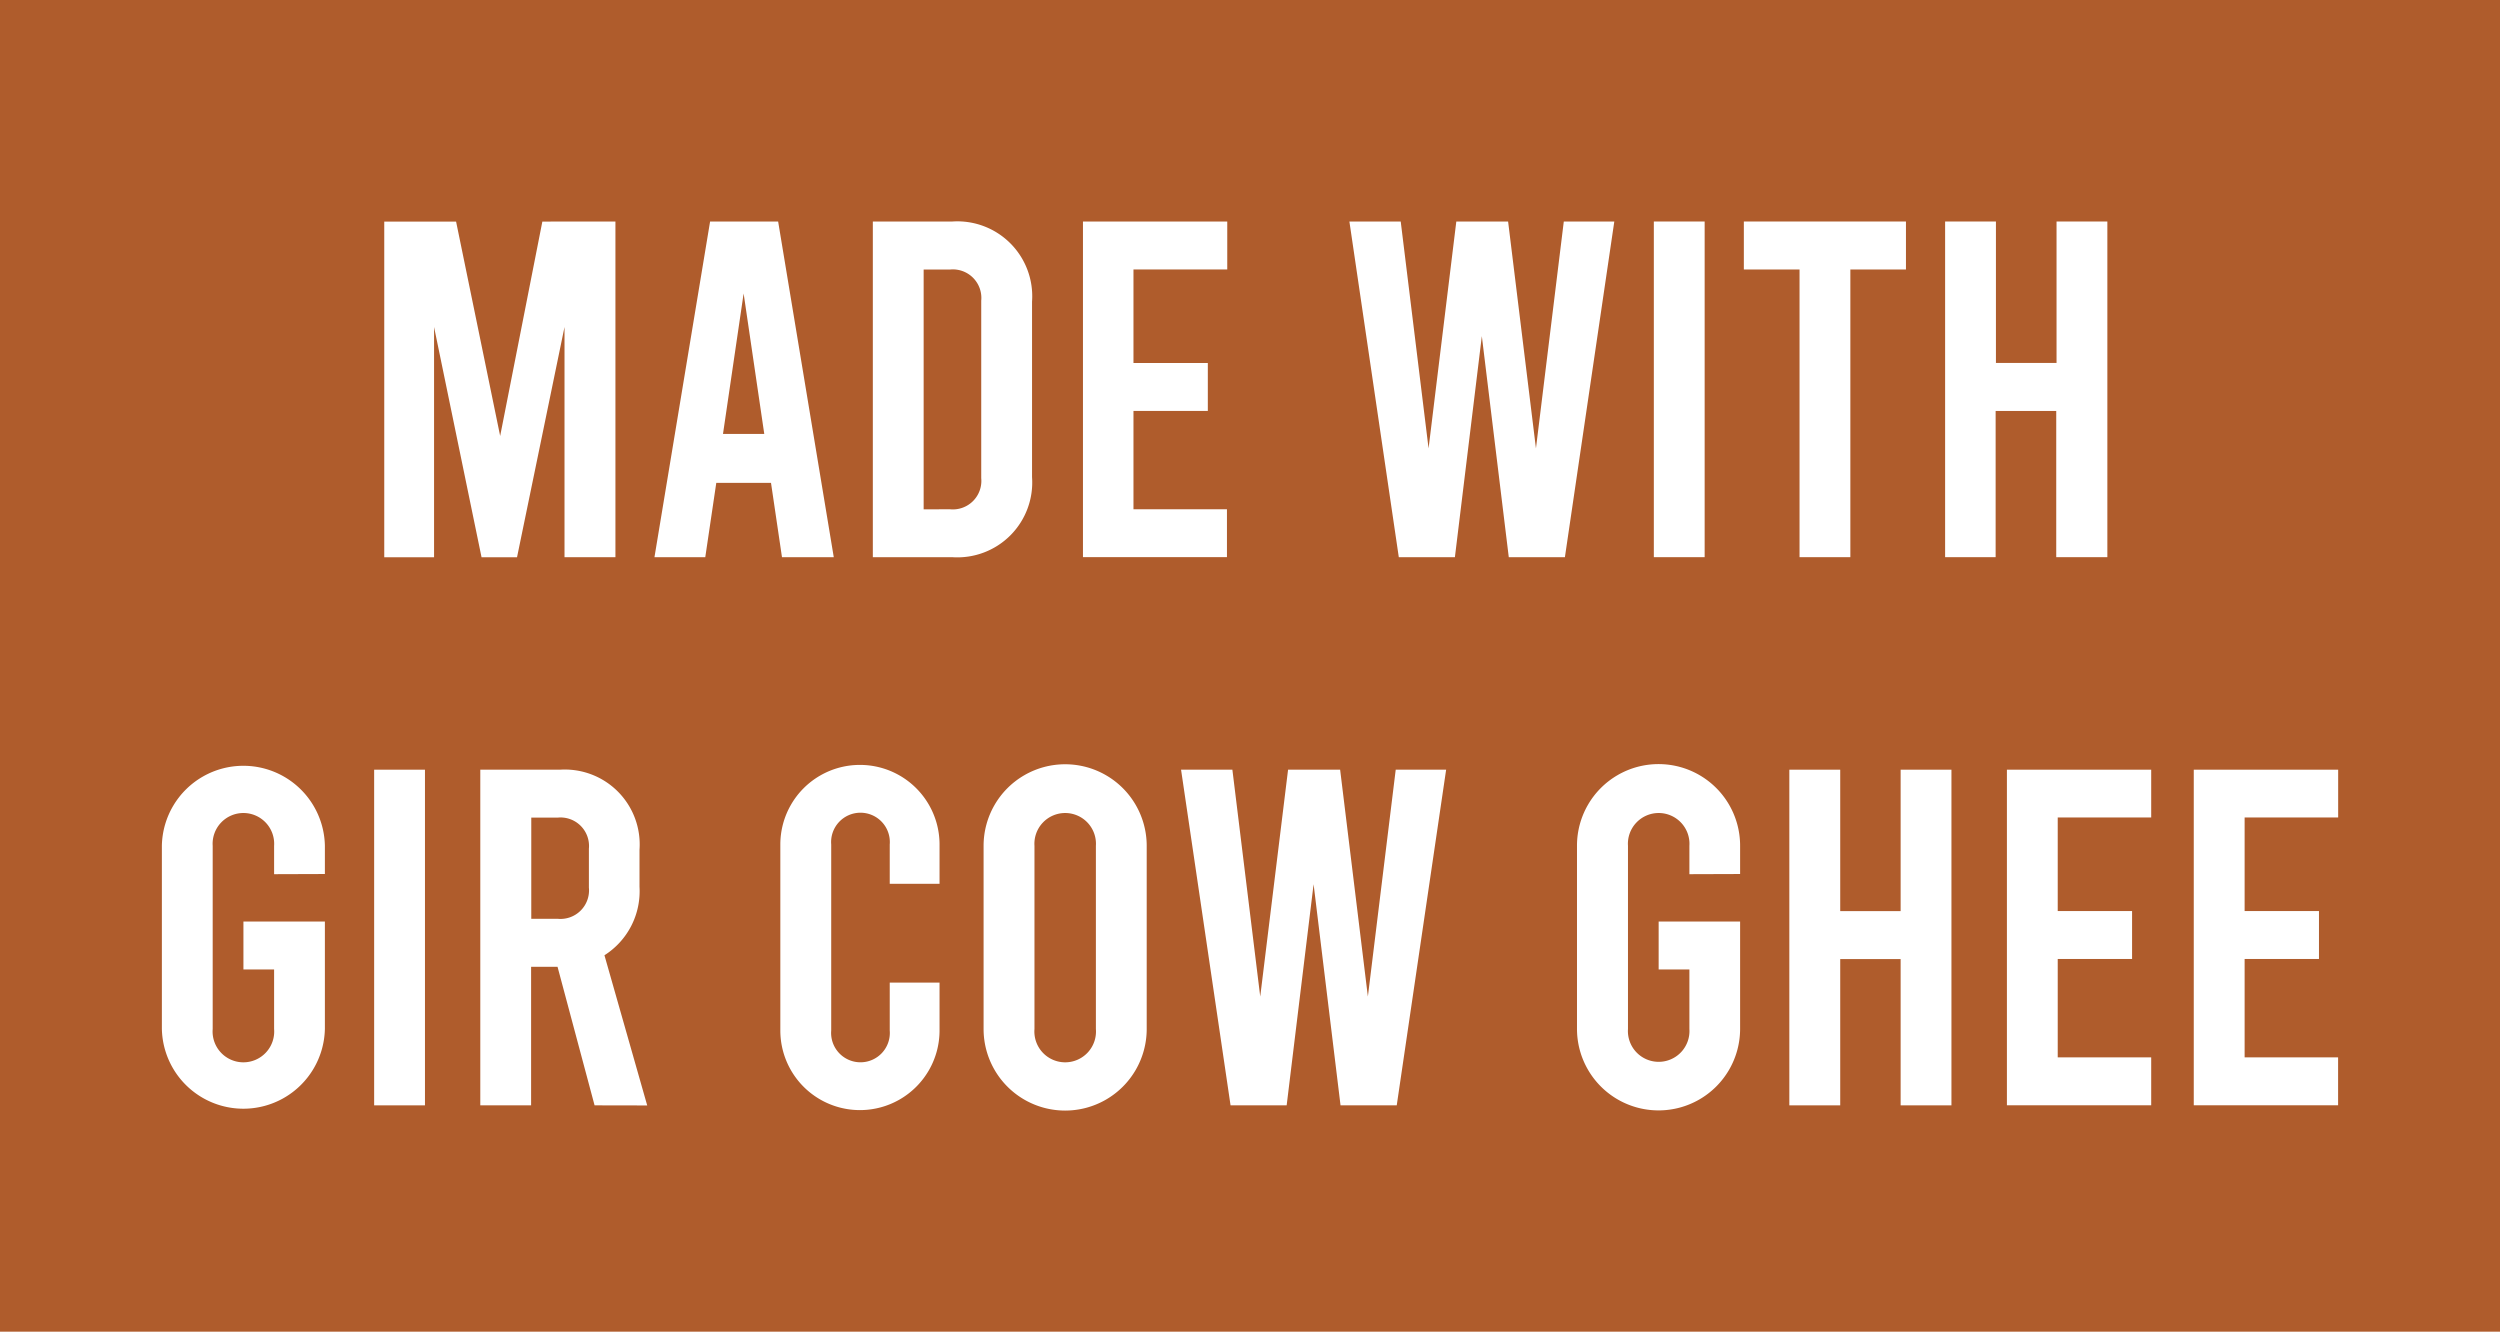 <svg xmlns="http://www.w3.org/2000/svg" width="74.241" height="39.546" viewBox="0 0 74.241 39.546"><g transform="translate(-1090 -3681.537)"><rect width="74.241" height="39.546" transform="translate(1090 3681.537)" fill="#af5c2c"/><path d="M810.132,452.267v9.968H808.62V455.4l-1.41,6.837h-1.054l-1.41-6.837v6.837h-1.479v-9.968H805.4l1.309,6.367,1.253-6.367Z" transform="translate(298.144 3235.848)" fill="#fff"/><path d="M809.988,460.028h-1.625l-.327,2.208h-1.509l1.652-9.968H810.2l1.652,9.968h-1.538Zm-.2-1.452-.613-4.172-.613,4.172Z" transform="translate(302.908 3235.848)" fill="#fff"/><path d="M809.162,452.267h2.365a2.224,2.224,0,0,1,2.363,2.38v5.211a2.224,2.224,0,0,1-2.363,2.378h-2.365Zm2.294,8.546a.847.847,0,0,0,.925-.925v-5.27a.847.847,0,0,0-.925-.925h-.785v7.121Z" transform="translate(306.758 3235.848)" fill="#fff"/><path d="M811.7,452.267h4.285v1.425H813.2v2.776h2.208v1.425H813.2v2.919h2.776v1.422H811.7Z" transform="translate(310.46 3235.848)" fill="#fff"/><path d="M822.775,452.267l-1.467,9.968h-1.667l-.8-6.564-.8,6.564h-1.666l-1.467-9.968h1.524l.827,6.737.824-6.737h1.538l.827,6.737.827-6.737Z" transform="translate(315.164 3235.848)" fill="#fff"/><path d="M818.585,452.267h1.509v9.968h-1.509Z" transform="translate(320.528 3235.848)" fill="#fff"/><path d="M819.671,452.267h4.814v1.425h-1.651v8.543h-1.509v-8.543h-1.654Z" transform="translate(322.115 3235.848)" fill="#fff"/><path d="M822.1,462.235v-9.968h1.509v4.2h1.8v-4.2h1.509v9.968H825.4v-4.342h-1.8v4.342Z" transform="translate(325.663 3235.848)" fill="#fff"/><path d="M803.917,462.071v-.842a.914.914,0,1,0-1.824,0v5.44a.915.915,0,1,0,1.824,0V464.9h-.911v-1.423h2.419v3.187a2.421,2.421,0,0,1-4.841,0v-5.44a2.421,2.421,0,0,1,4.841,0v.842Z" transform="translate(294.223 3245.426)" fill="#fff"/><path d="M803.145,458.881h1.509v9.968h-1.509Z" transform="translate(297.966 3245.513)" fill="#fff"/><path d="M807.817,468.849l-1.1-4.115h-.785v4.115h-1.509v-9.968h2.365a2.224,2.224,0,0,1,2.363,2.378v1.1a2.254,2.254,0,0,1-1.041,2.033l1.27,4.46Zm-1.88-5.54h.785a.848.848,0,0,0,.926-.928v-1.152a.847.847,0,0,0-.926-.925h-.785Z" transform="translate(299.84 3245.513)" fill="#fff"/><path d="M808.046,466.713V461.19a2.364,2.364,0,1,1,4.728,0v1.167h-1.479V461.19a.872.872,0,1,0-1.738,0v5.523a.872.872,0,1,0,1.738,0V465.29h1.479v1.423a2.364,2.364,0,1,1-4.728,0Z" transform="translate(305.127 3245.426)" fill="#fff"/><path d="M810.5,466.669v-5.44a2.422,2.422,0,0,1,4.844,0v5.44a2.422,2.422,0,0,1-4.844,0Zm3.335,0v-5.44a.914.914,0,1,0-1.824,0v5.44a.915.915,0,1,0,1.824,0Z" transform="translate(308.709 3245.426)" fill="#fff"/><path d="M820.748,458.881l-1.467,9.968h-1.669l-.8-6.567-.8,6.567h-1.666l-1.47-9.968h1.524l.827,6.737.827-6.737H817.6l.824,6.737.827-6.737Z" transform="translate(312.197 3245.513)" fill="#fff"/><path d="M820.994,462.071v-.842a.914.914,0,1,0-1.824,0v5.44a.914.914,0,1,0,1.824,0V464.9h-.913v-1.423H822.5v3.187a2.422,2.422,0,0,1-4.844,0v-5.44a2.422,2.422,0,0,1,4.844,0v.842Z" transform="translate(319.175 3245.426)" fill="#fff"/><path d="M820.22,468.849v-9.968h1.511v4.2h1.794v-4.2h1.509v9.968h-1.509v-4.344h-1.794v4.344Z" transform="translate(322.917 3245.513)" fill="#fff"/><path d="M822.845,458.881h4.285V460.3h-2.776v2.779h2.208v1.423h-2.208v2.922h2.776v1.423h-4.285Z" transform="translate(326.753 3245.513)" fill="#fff"/><path d="M825.1,458.881h4.288V460.3H826.61v2.779h2.208v1.423H826.61v2.922h2.776v1.423H825.1Z" transform="translate(330.047 3245.513)" fill="#fff"/></g></svg>